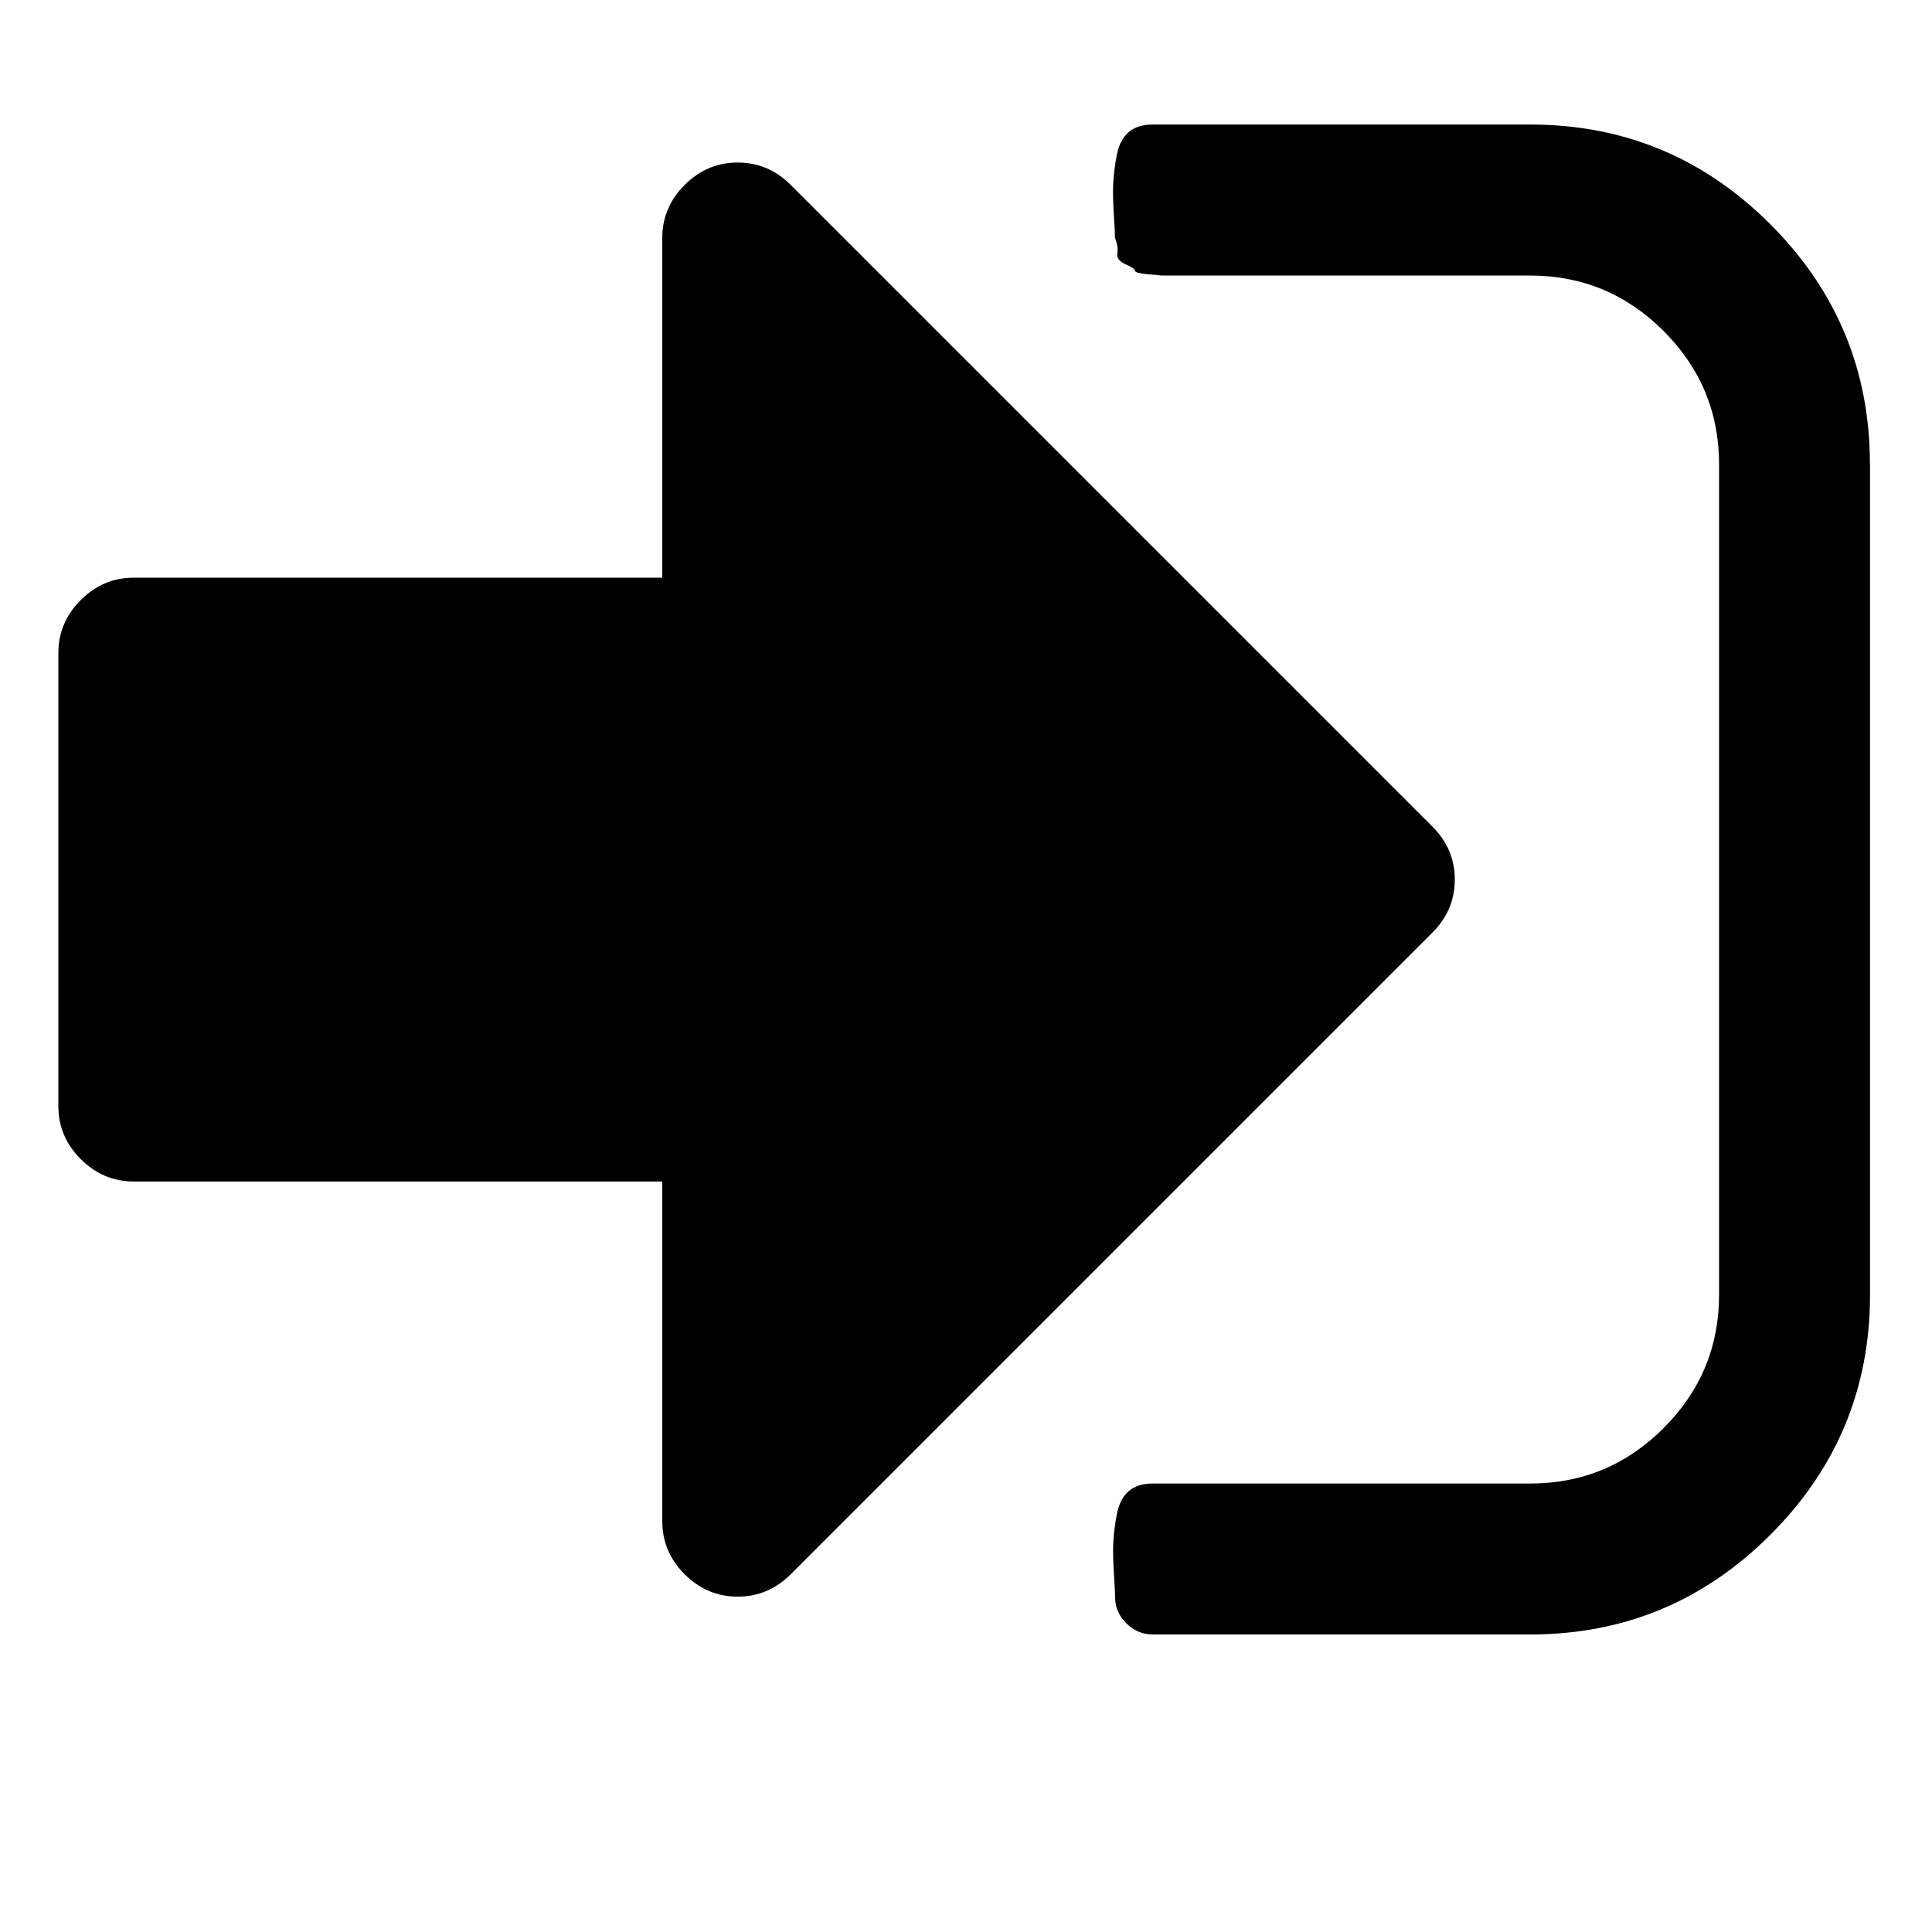 <?xml version="1.0"?>
<svg width="24" height="24" xmlns="http://www.w3.org/2000/svg" xmlns:svg="http://www.w3.org/2000/svg">
 <g>
  <title>Layer 1</title>
  <path fill="black" id="svg_1" d="m18.072,10.926q0,0.381 -0.278,0.659l-7.971,7.971q-0.278,0.278 -0.659,0.278t-0.659,-0.278t-0.278,-0.659l0,-4.22l-6.565,0q-0.381,0 -0.659,-0.278t-0.278,-0.659l0,-5.627q0,-0.381 0.278,-0.659t0.659,-0.278l6.565,0l0,-4.22q0,-0.381 0.278,-0.659t0.659,-0.278t0.659,0.278l7.971,7.971q0.278,0.278 0.278,0.659zm5.158,-5.158l0,10.316q0,1.744 -1.238,2.982t-2.982,1.238l-4.689,0q-0.19,0 -0.33,-0.139t-0.139,-0.33q0,-0.059 -0.015,-0.293t-0.007,-0.388t0.044,-0.344t0.147,-0.286t0.3,-0.095l4.689,0q0.967,0 1.656,-0.689t0.689,-1.656l0,-10.316q0,-0.967 -0.689,-1.656t-1.656,-0.689l-4.572,0t-0.169,-0.015t-0.169,-0.044t-0.117,-0.081t-0.103,-0.132t-0.029,-0.198q0,-0.059 -0.015,-0.293t-0.007,-0.388t0.044,-0.344t0.147,-0.286t0.3,-0.095l4.689,0q1.744,0 2.982,1.238t1.238,2.982z"/>
 </g>
</svg>